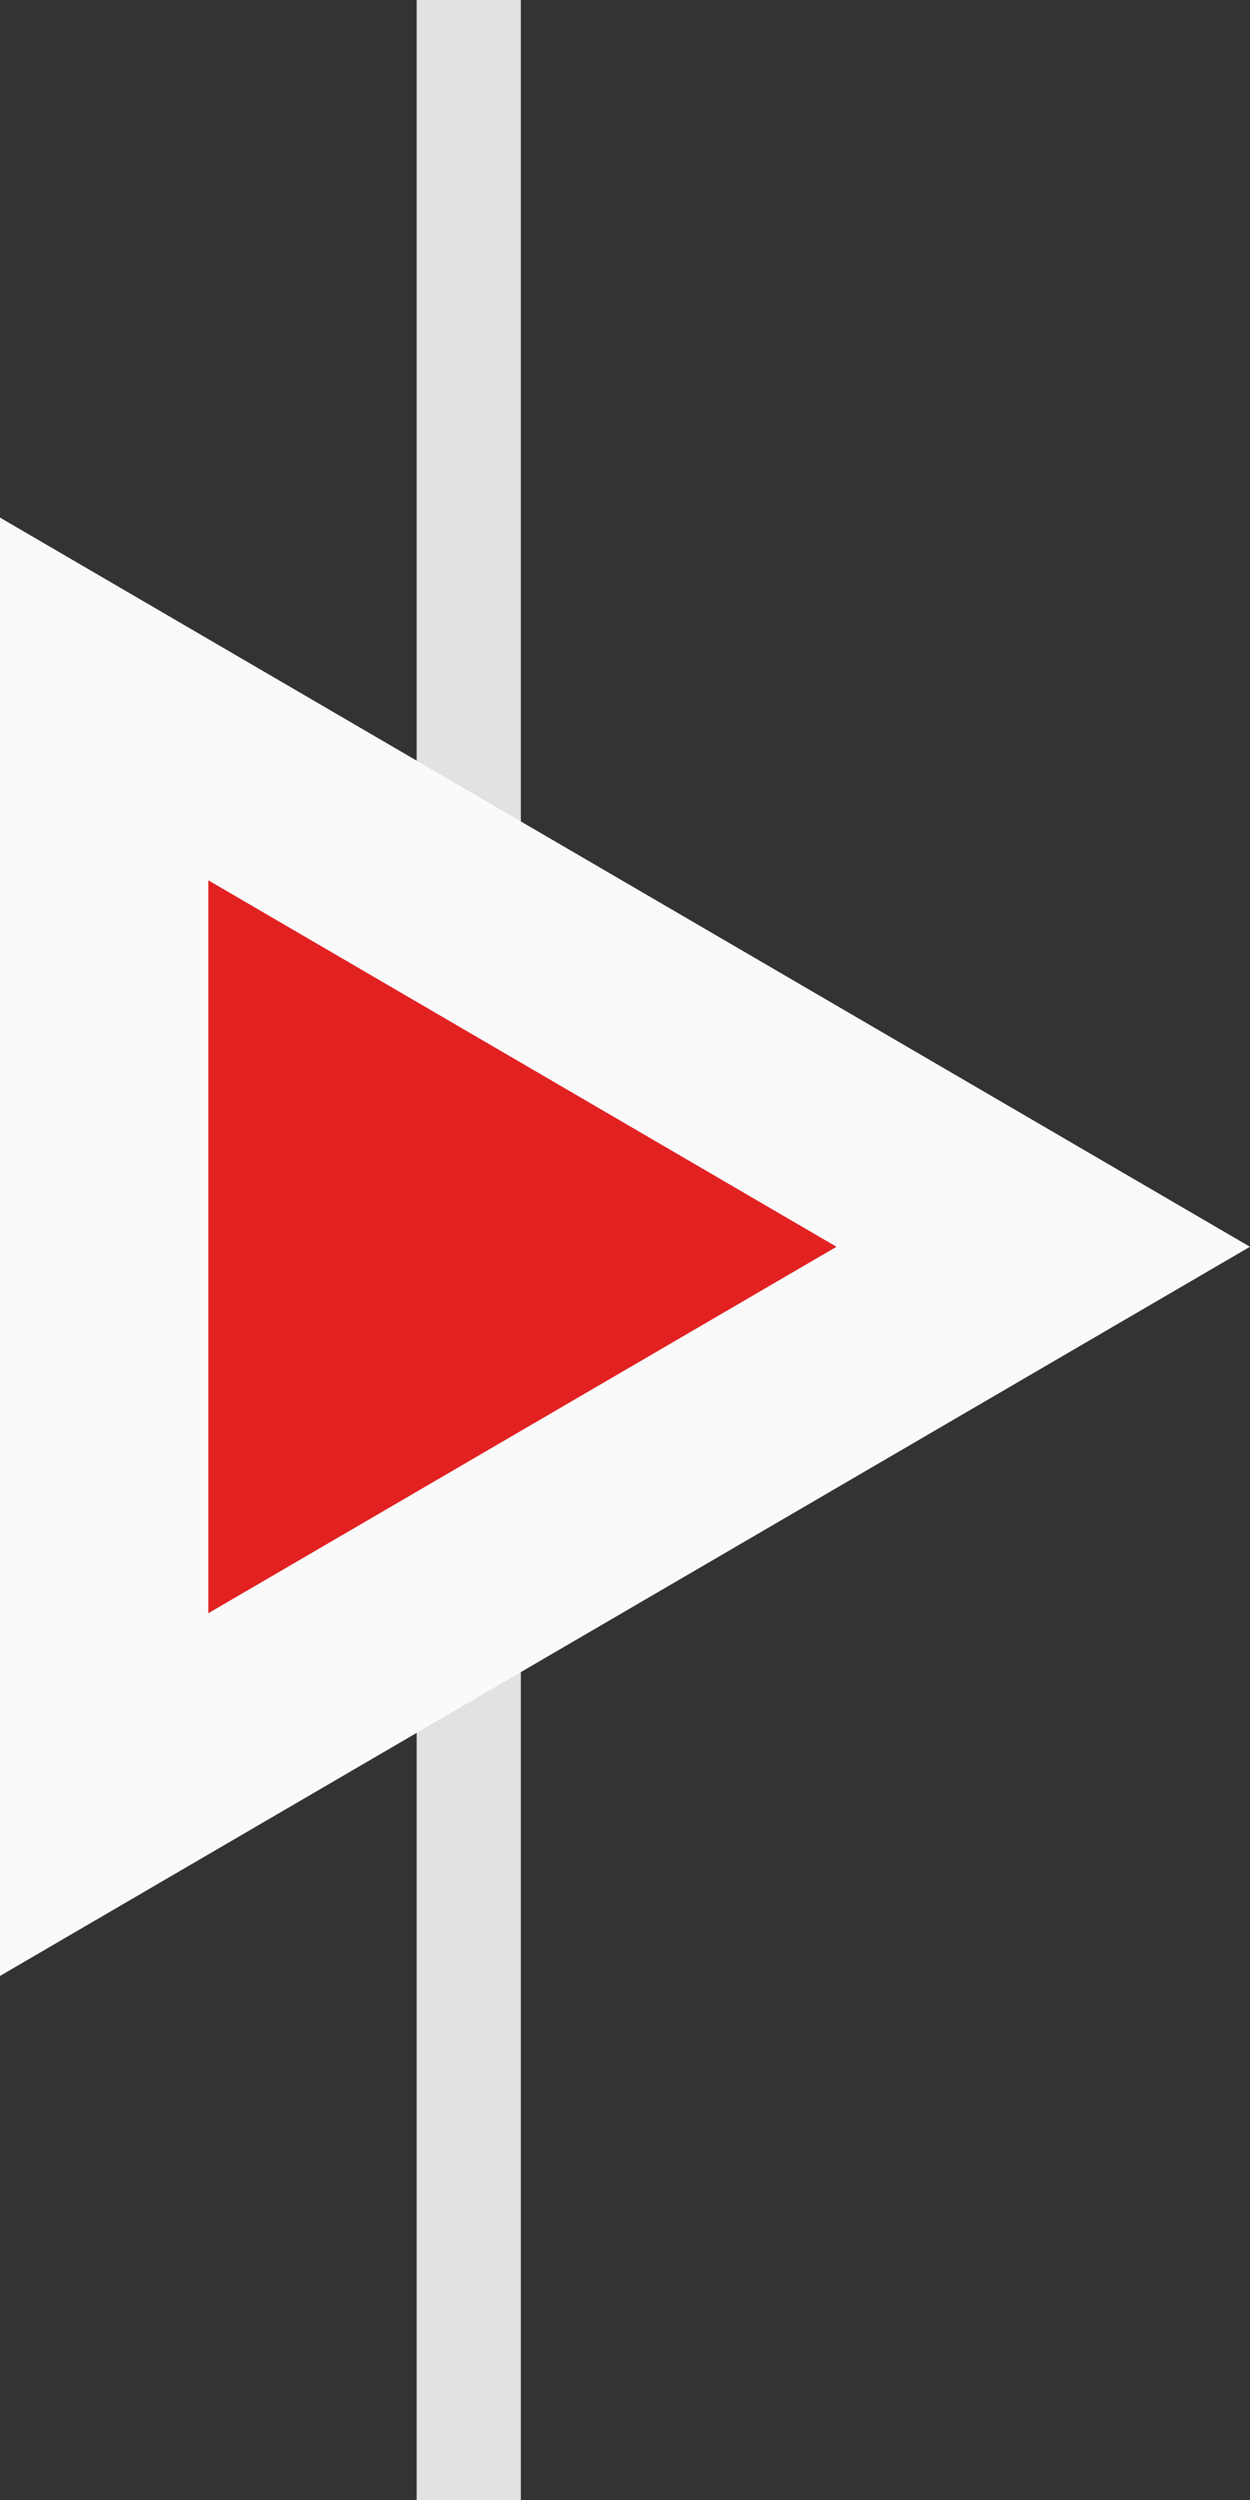 <svg width="12" height="24" viewBox="0 0 12 24" fill="none" xmlns="http://www.w3.org/2000/svg">
<rect x="0" y="0" width="12" height="24" fill="#333333" stroke="none"/>
<path d="M4.5 0L4.5 24" stroke="#E2E2E2"/>
<path d="M1 6.71L10.015 11.969L1 17.228L1 6.71Z" fill="#E22121" stroke="#FAFAFA" stroke-width="2"/>
</svg>
